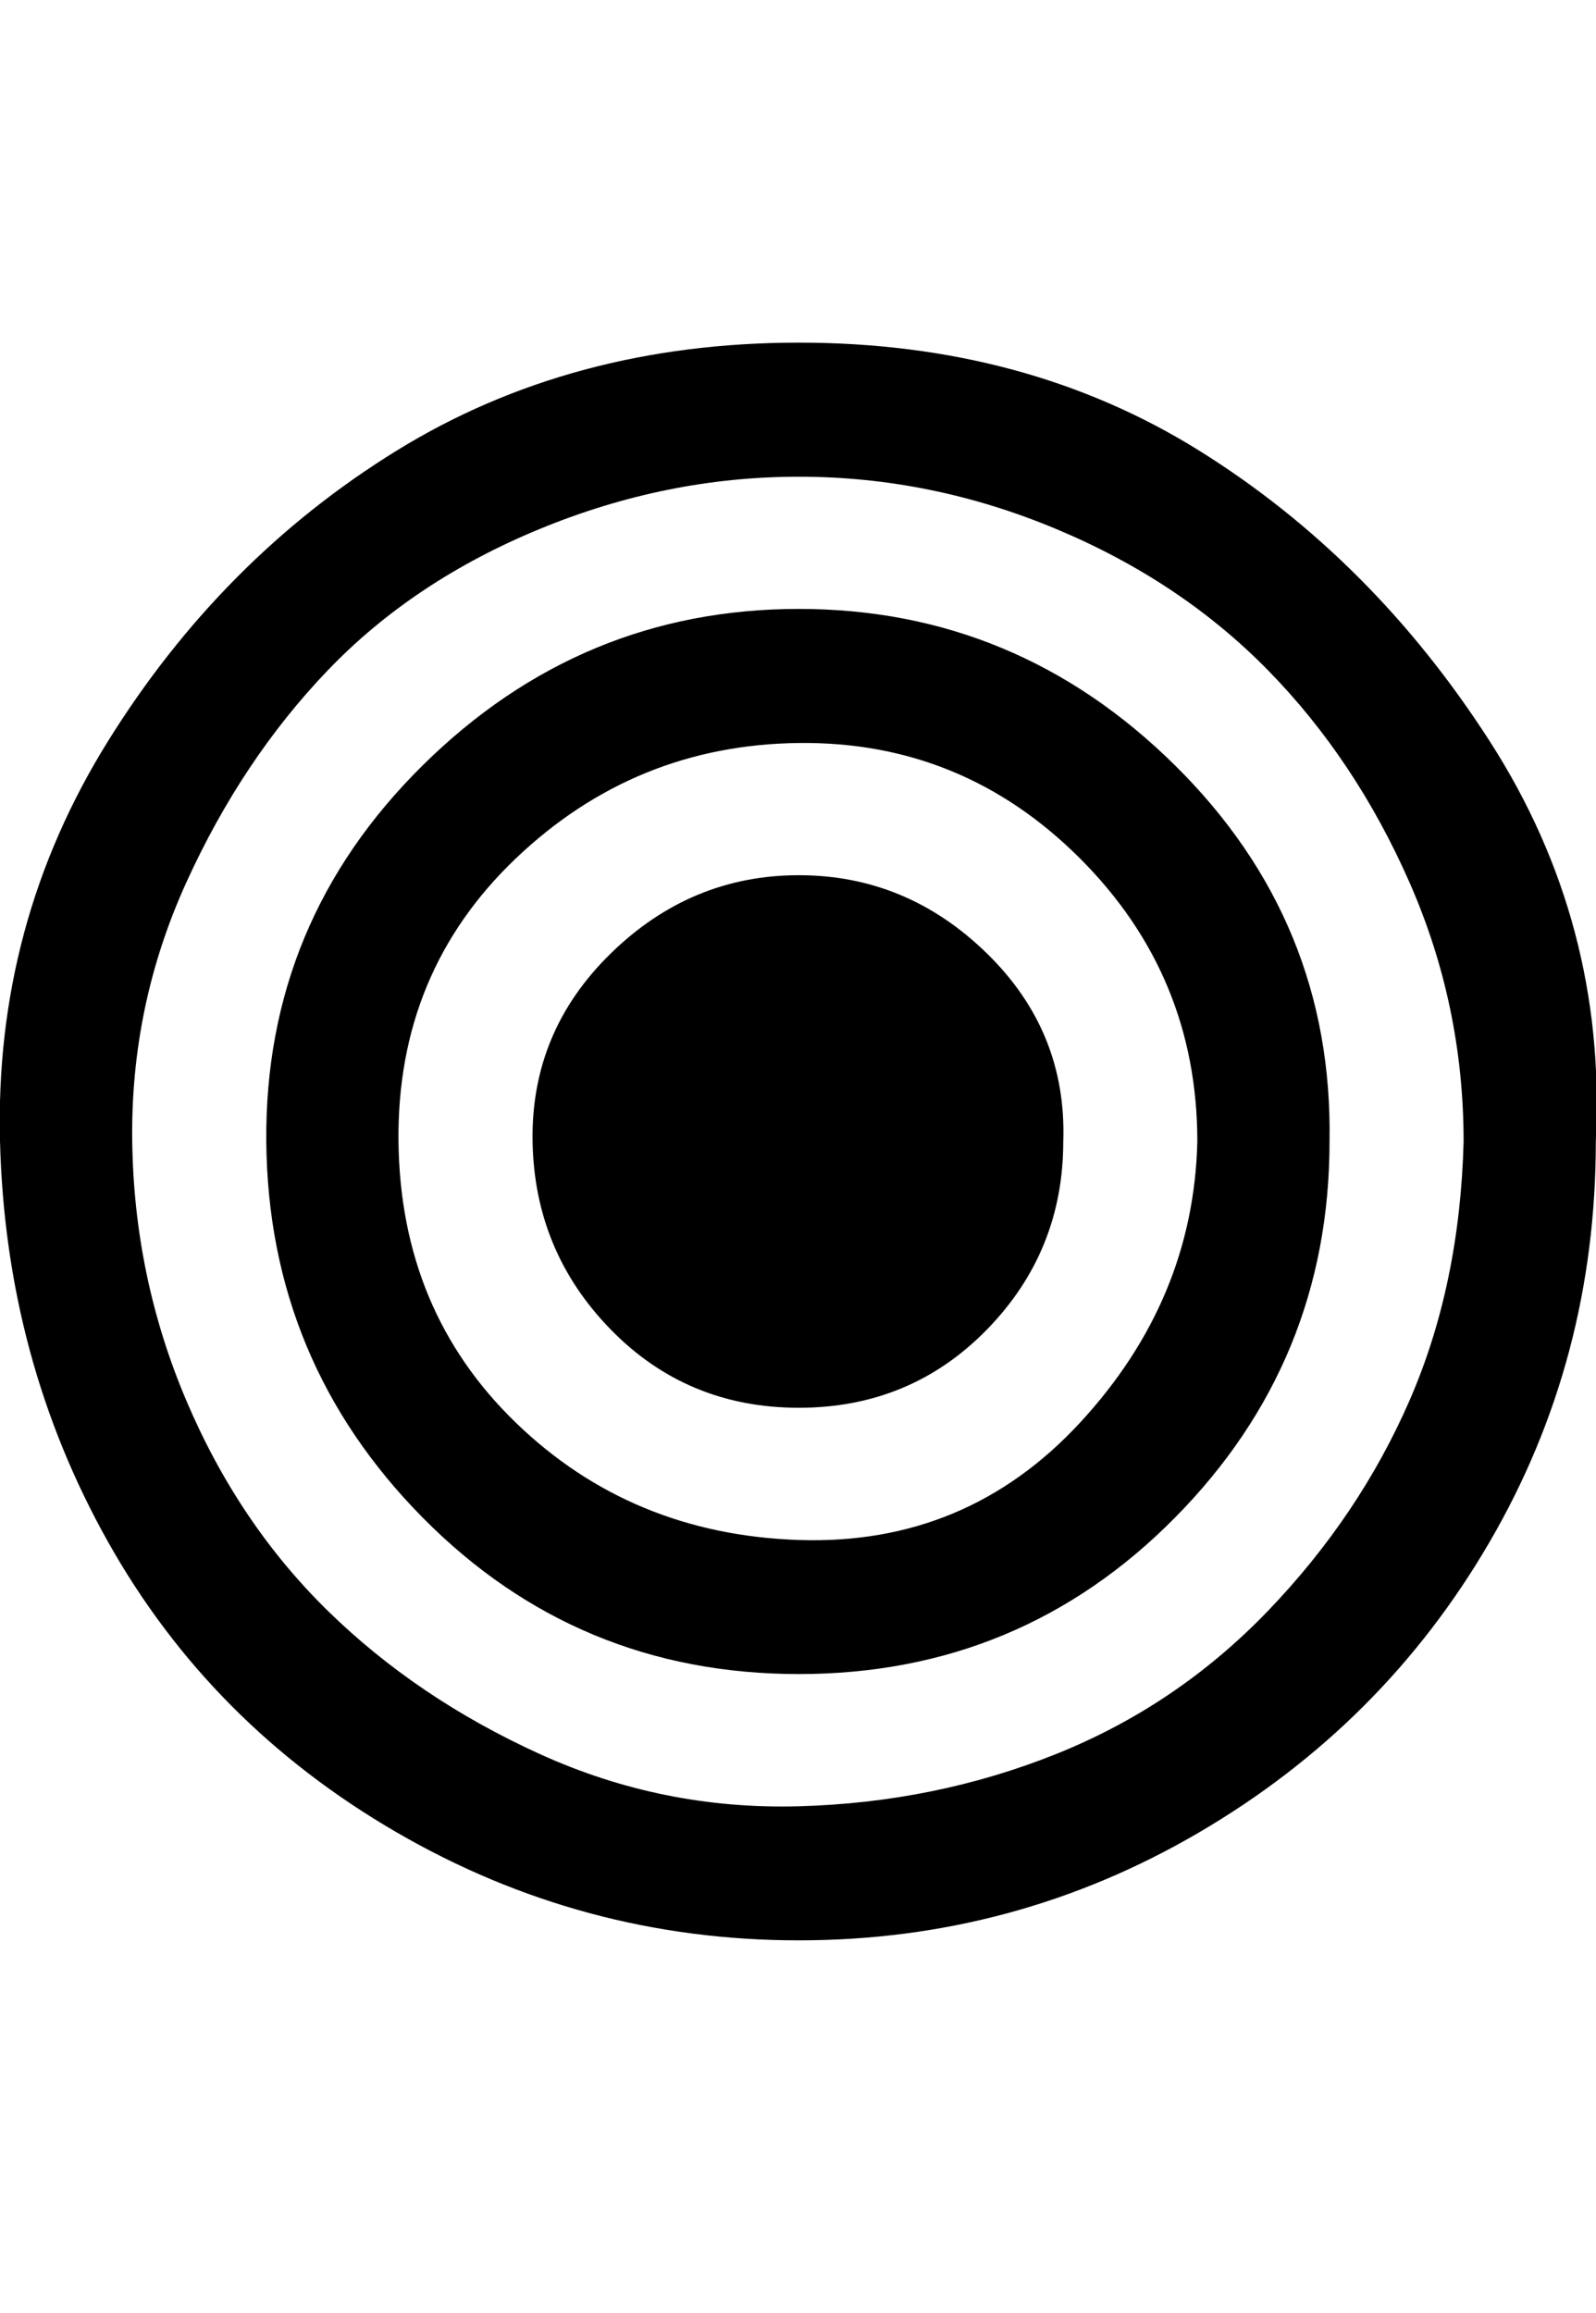 <svg viewBox="0 0 857.107 1242.132" xmlns="http://www.w3.org/2000/svg"><path d="M571.007 613q0 59-41 101t-101 42-101-42-42-101 42-101 101-42 101 42 41 101zm72 0q0-89-63-152t-151-62-152 62-63 152 63 151 152 63 151-63 63-151zm71 0q0 118-83 202t-202 84-202-84-84-202 84-202 202-84 202 84 83 202zm72 0q0-73-29-139t-76-114-114-76-138-28-139 28-114 76-76 114-29 139 29 139 76 113 114 77 139 28 138-28 114-77 76-113 29-139zm71 0q0 117-57 215t-156 156-215 58-216-58-155-156-58-215 58-215 155-156 216-58 215 58 156 156 57 215z"/></svg>